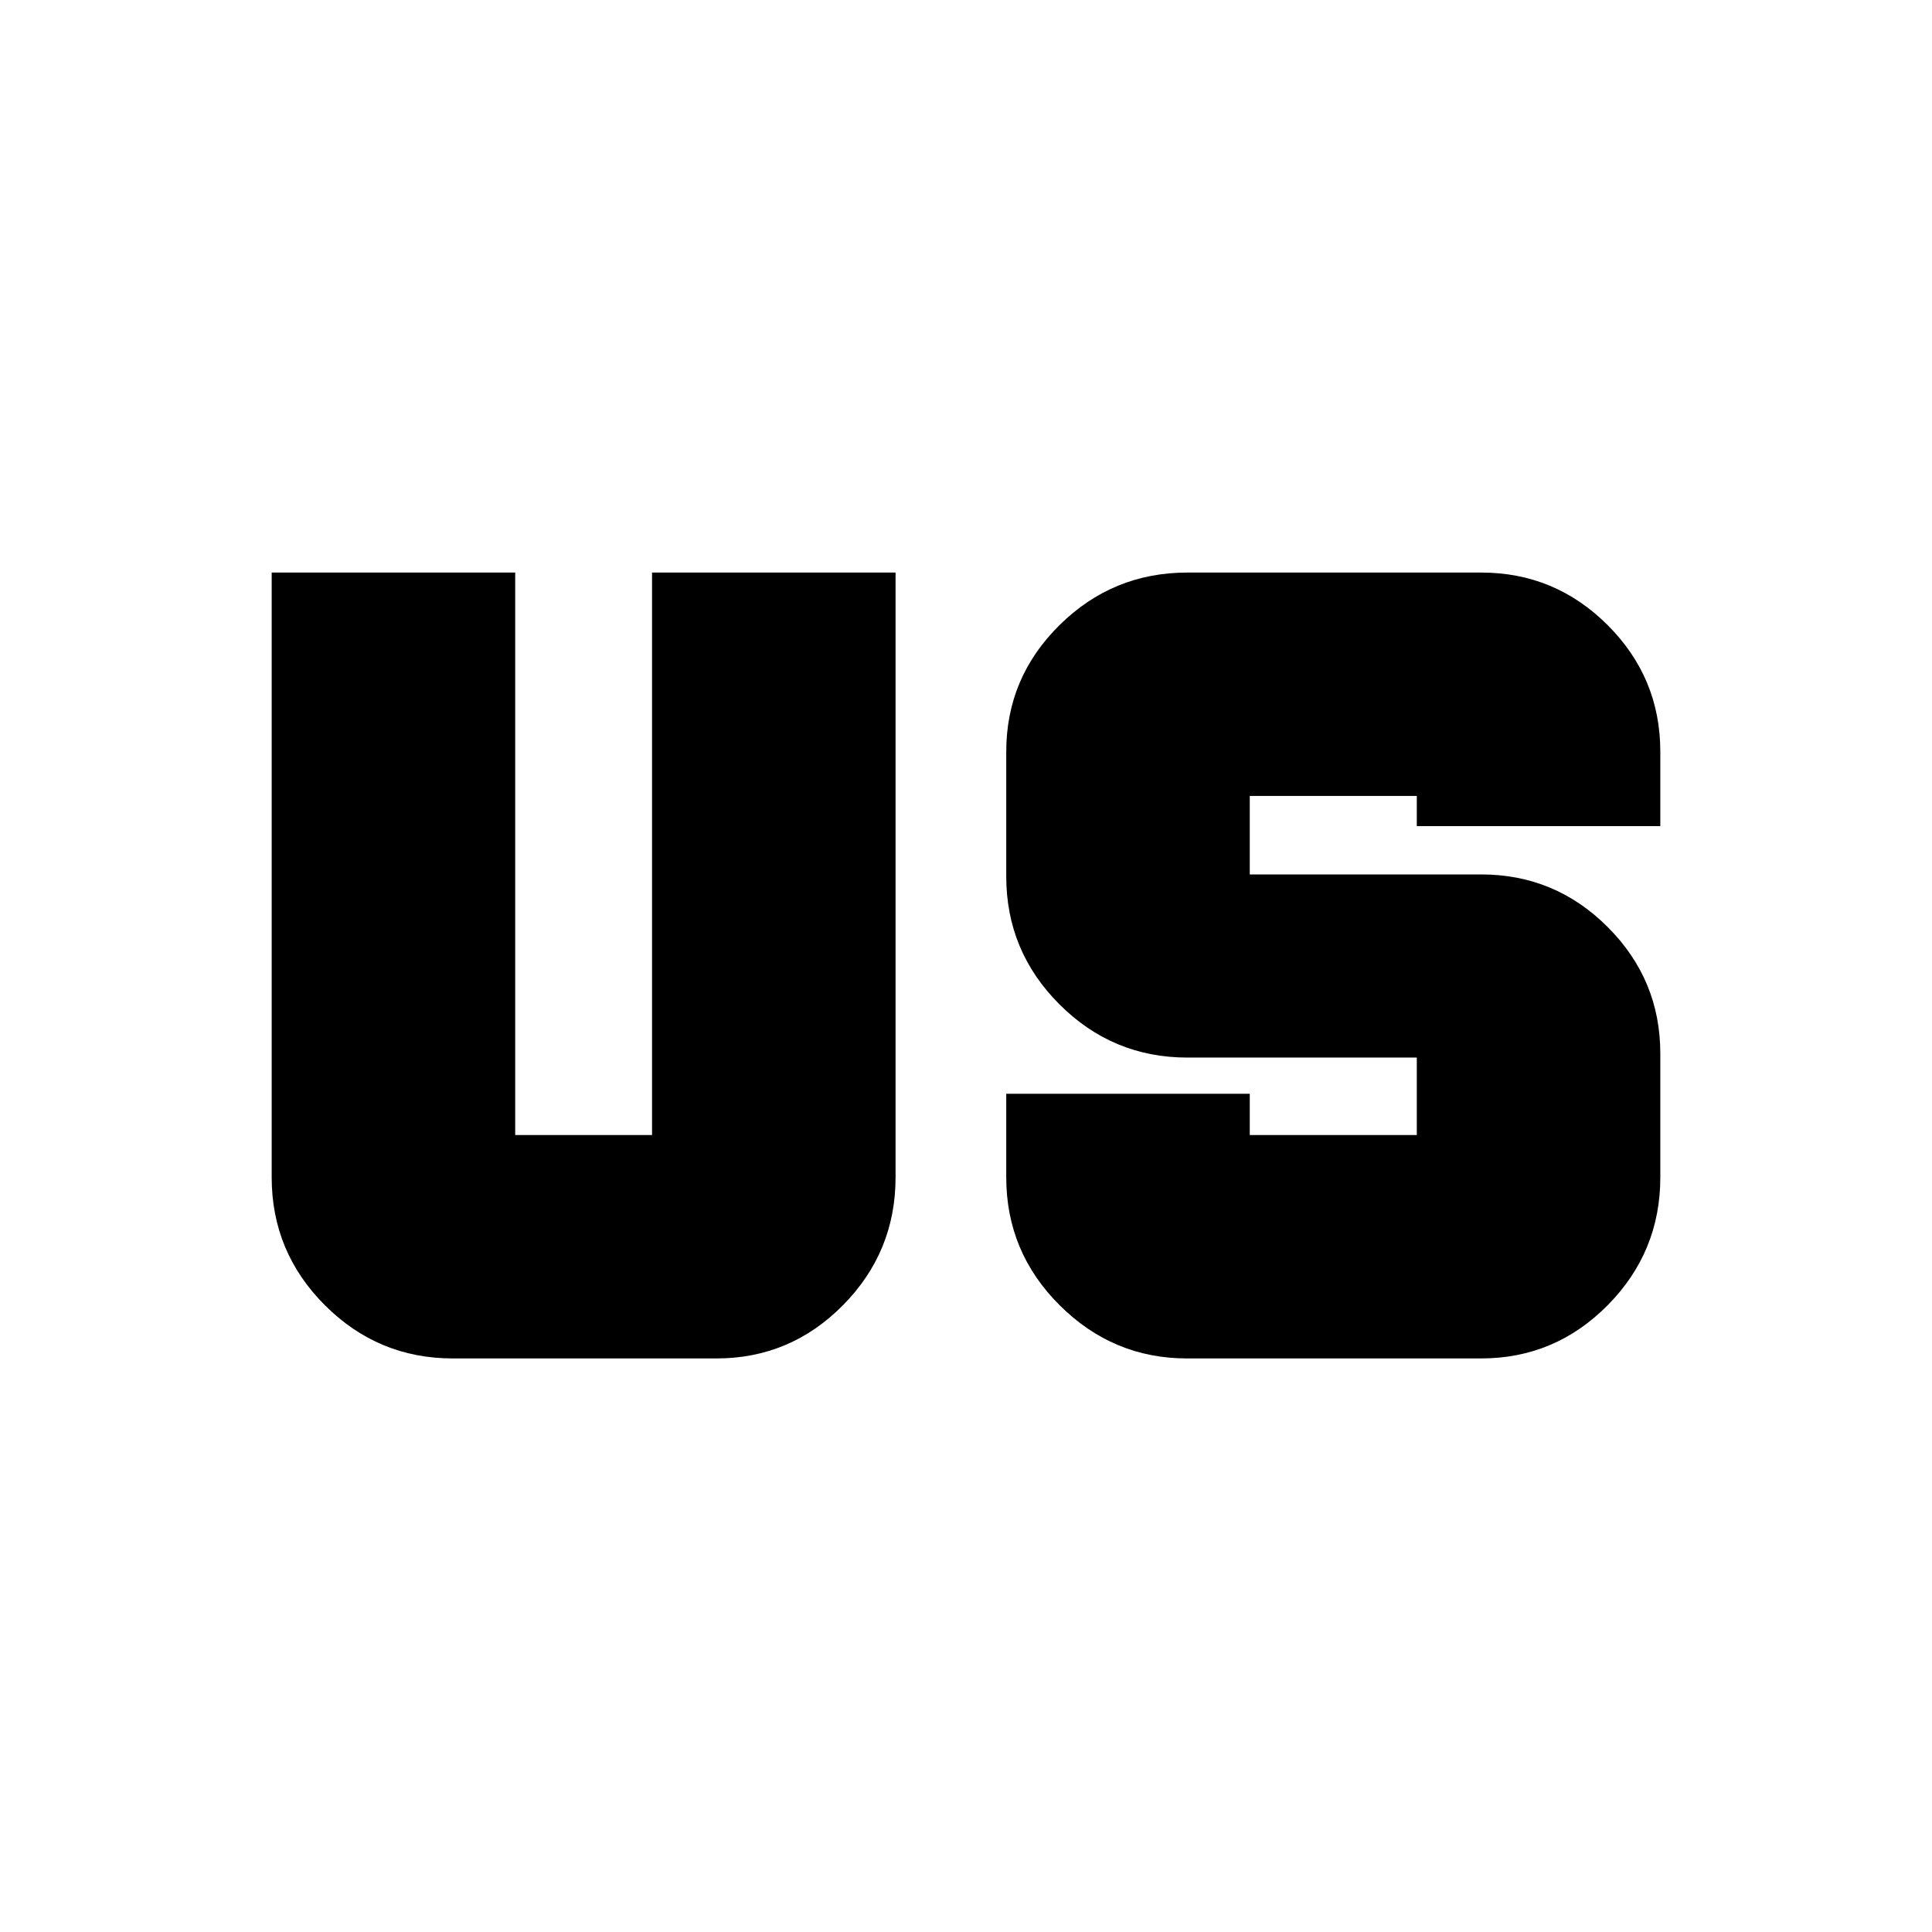 <svg xmlns="http://www.w3.org/2000/svg" height="24" viewBox="0 96 960 960" width="24"><path d="M225 771q-37.125 0-63.562-26.438Q135 718.125 135 681V380.5h121V660h68V380.5h121V681q0 37.125-26.144 63.562Q392.712 771 356 771H225Zm364.807 0q-36.745 0-63.276-26.438Q500 718.125 500 681v-41.5h121V660h83v-38.5H590q-37.125 0-63.562-26.438Q500 568.625 500 531.5v-62q0-36.713 26.438-62.856Q552.875 380.5 590 380.5h146q36.713 0 62.856 26.144Q825 432.787 825 469.5v37H704v-15h-83v39h115q36.713 0 62.856 26.144Q825 582.787 825 619.5V681q0 37.125-26.166 63.562Q772.667 771 735.923 771H589.807Z"/></svg>